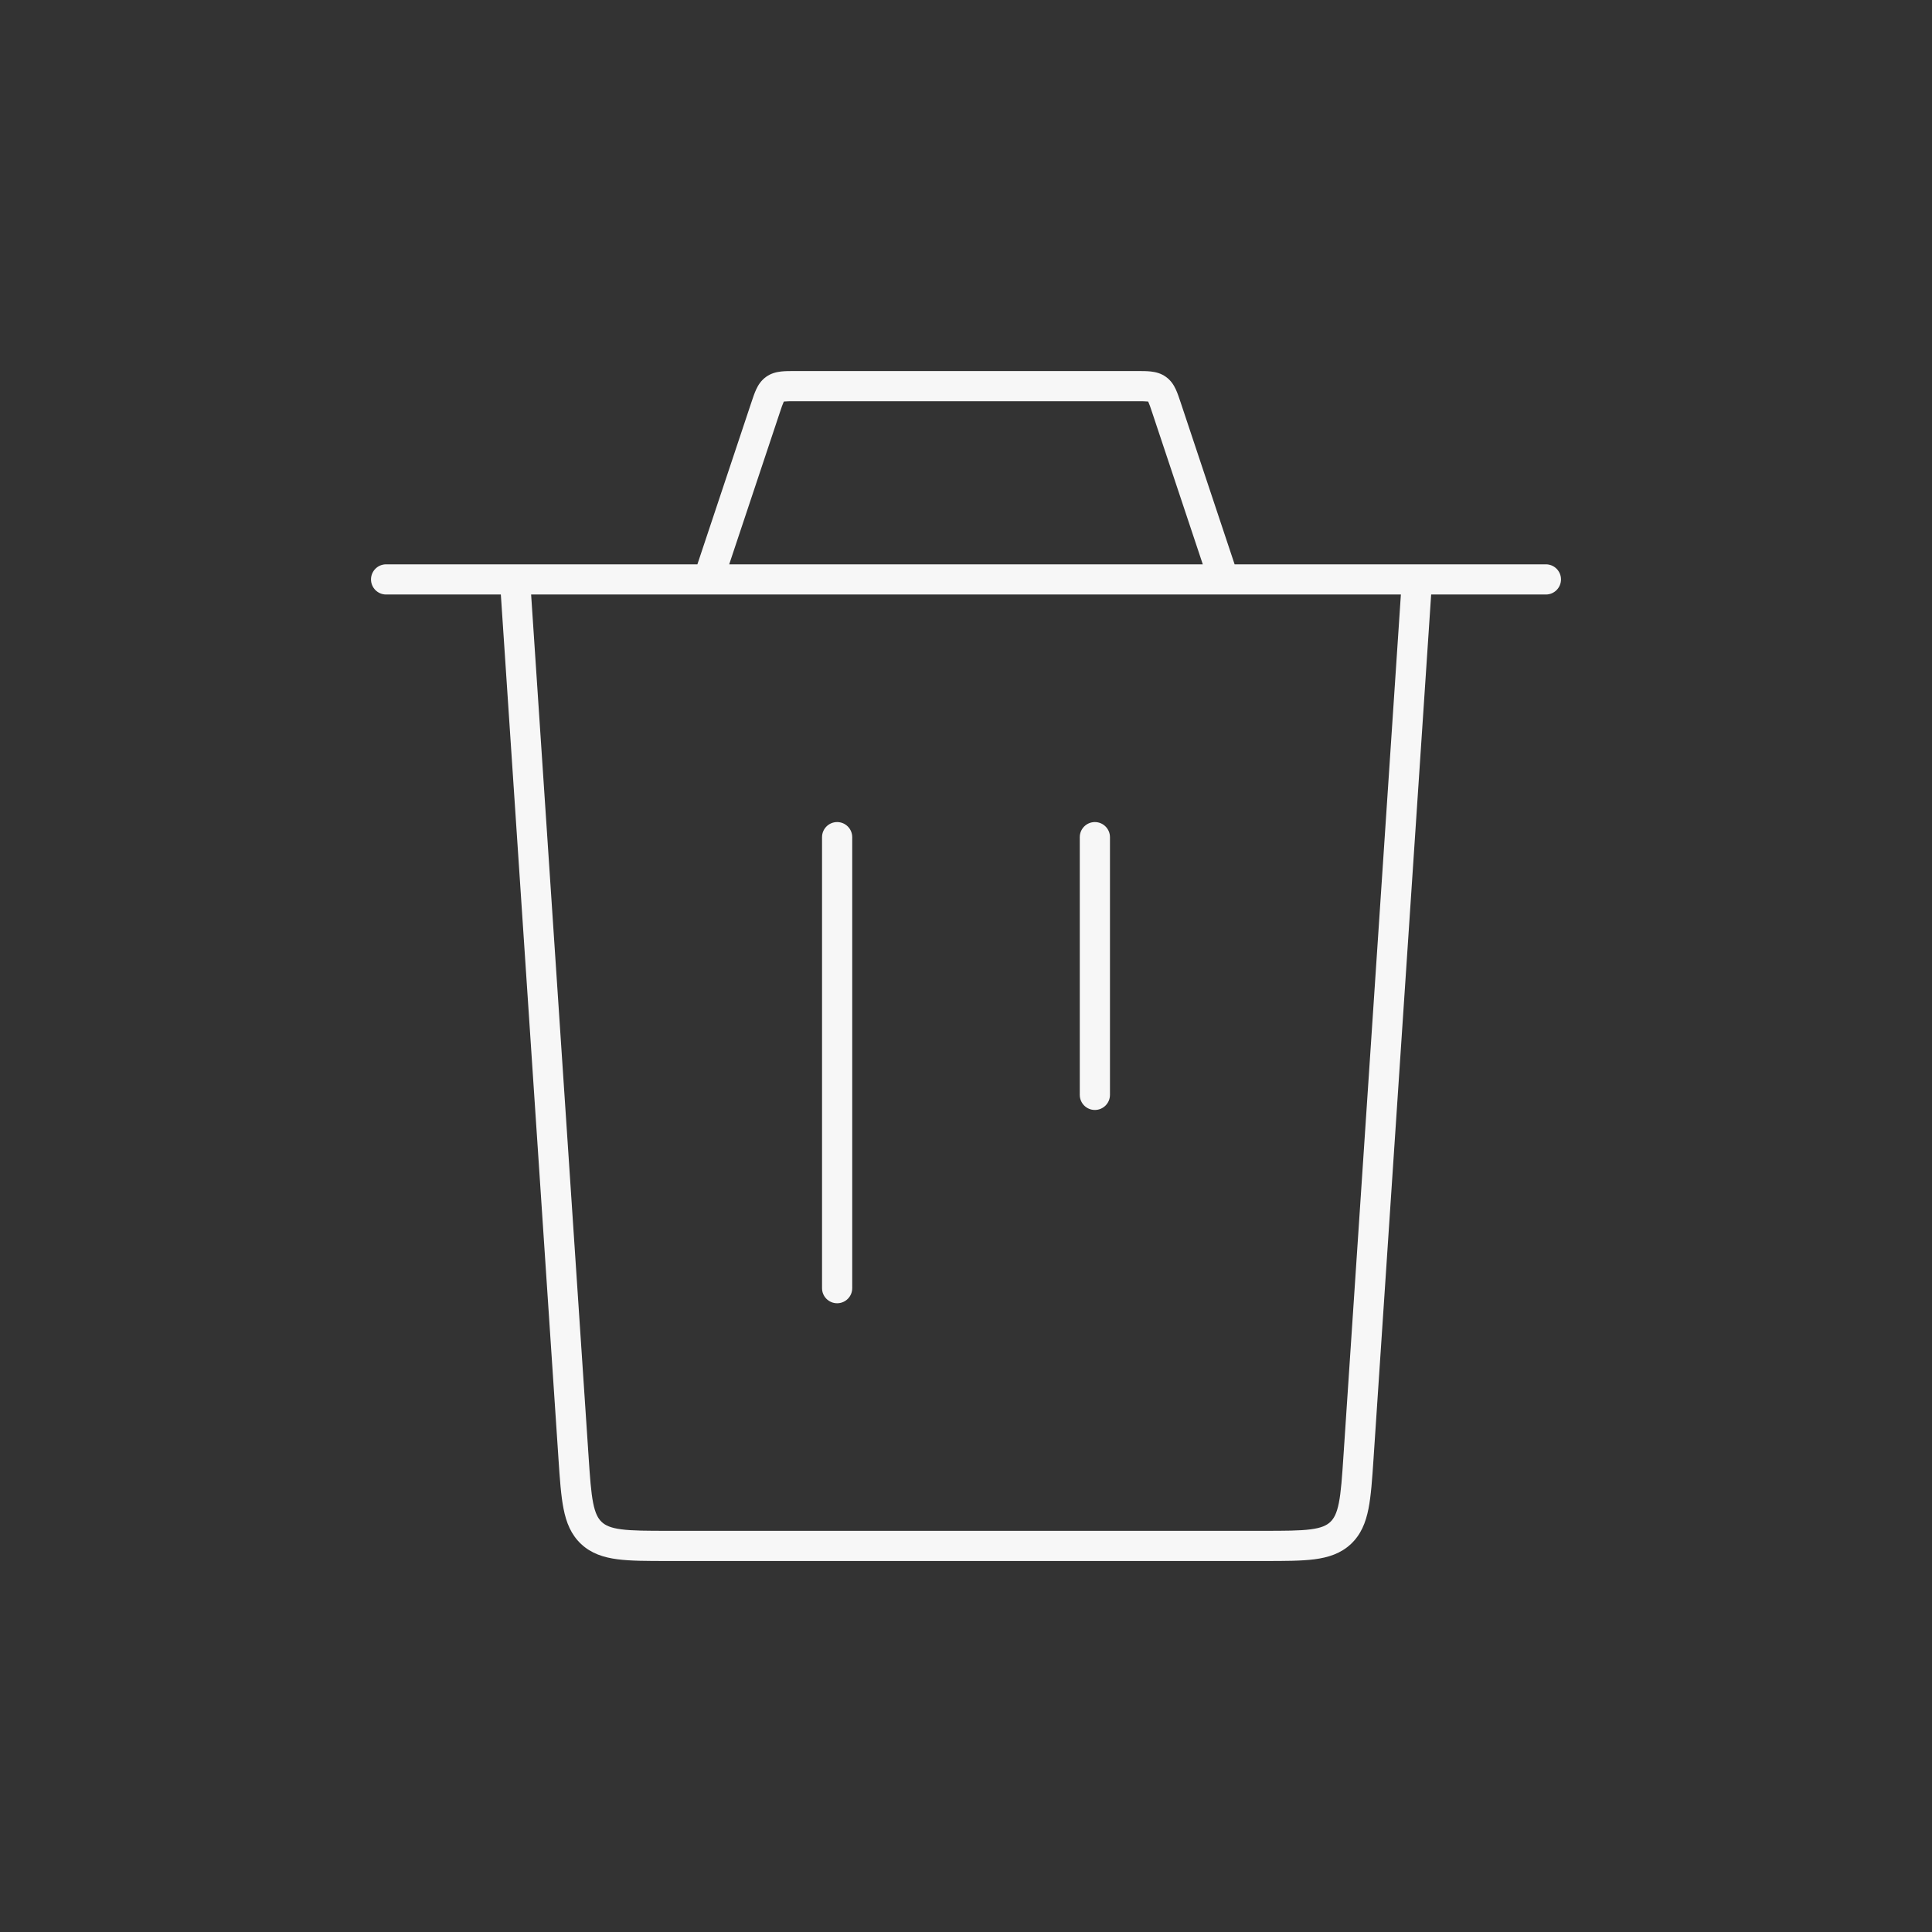 <svg width="64" height="64" viewBox="0 0 64 64" fill="none" xmlns="http://www.w3.org/2000/svg">
<rect x="0" y="0" width="64" height="64" fill="#333333" stroke="none"/>
<path fill-rule="evenodd" clip-rule="evenodd" d="M26.335 12.291L26.357 12.291H37.644L37.665 12.291C37.83 12.291 37.992 12.291 38.13 12.307C38.287 12.325 38.46 12.367 38.624 12.485C38.788 12.603 38.883 12.754 38.949 12.897C39.008 13.023 39.059 13.177 39.111 13.333L39.118 13.354L40.898 18.694H46.941H51.21C51.486 18.694 51.71 18.918 51.71 19.194C51.71 19.47 51.486 19.694 51.21 19.694H47.409L45.502 48.292L45.5 48.326V48.326C45.455 48.996 45.418 49.548 45.332 49.983C45.241 50.44 45.083 50.836 44.749 51.149C44.415 51.461 44.009 51.592 43.548 51.653C43.108 51.71 42.554 51.71 41.883 51.71H41.882H41.848H22.152H22.118H22.118C21.446 51.71 20.893 51.71 20.453 51.653C19.991 51.592 19.585 51.461 19.251 51.149C18.917 50.836 18.759 50.44 18.669 49.983C18.582 49.548 18.545 48.996 18.5 48.326L18.498 48.292L16.591 19.694H12.79C12.514 19.694 12.29 19.47 12.29 19.194C12.29 18.918 12.514 18.694 12.79 18.694H17.059H23.102L24.882 13.354L24.889 13.333C24.941 13.177 24.992 13.023 25.051 12.897C25.117 12.754 25.213 12.603 25.376 12.485C25.54 12.367 25.713 12.325 25.87 12.307C26.008 12.291 26.17 12.291 26.335 12.291ZM24.156 18.694H39.844L38.169 13.67C38.108 13.485 38.074 13.386 38.042 13.319C38.039 13.313 38.037 13.307 38.035 13.303C38.031 13.302 38.027 13.302 38.023 13.301C38.021 13.301 38.019 13.3 38.017 13.3C37.943 13.292 37.838 13.291 37.644 13.291H26.357C26.162 13.291 26.058 13.292 25.983 13.3C25.977 13.301 25.971 13.302 25.966 13.303C25.963 13.307 25.961 13.313 25.958 13.319C25.926 13.386 25.893 13.485 25.831 13.67L24.156 18.694ZM17.594 19.694L19.496 48.225C19.543 48.938 19.577 49.425 19.649 49.788C19.719 50.138 19.812 50.304 19.934 50.419C20.056 50.532 20.229 50.615 20.582 50.661C20.95 50.709 21.437 50.71 22.152 50.71H41.848C42.563 50.71 43.05 50.709 43.418 50.661C43.771 50.615 43.944 50.532 44.066 50.419C44.188 50.304 44.281 50.138 44.351 49.788C44.423 49.425 44.457 48.938 44.504 48.225L46.406 19.694H40.538H23.462H17.594ZM27.731 27.232C28.008 27.232 28.231 27.456 28.231 27.732V42.672C28.231 42.949 28.008 43.172 27.731 43.172C27.455 43.172 27.231 42.949 27.231 42.672V27.732C27.231 27.456 27.455 27.232 27.731 27.232ZM36.769 27.732C36.769 27.456 36.545 27.232 36.269 27.232C35.992 27.232 35.769 27.456 35.769 27.732V36.269C35.769 36.545 35.992 36.769 36.269 36.769C36.545 36.769 36.769 36.545 36.769 36.269V27.732Z" fill="#F7F7F7"/>
</svg>
